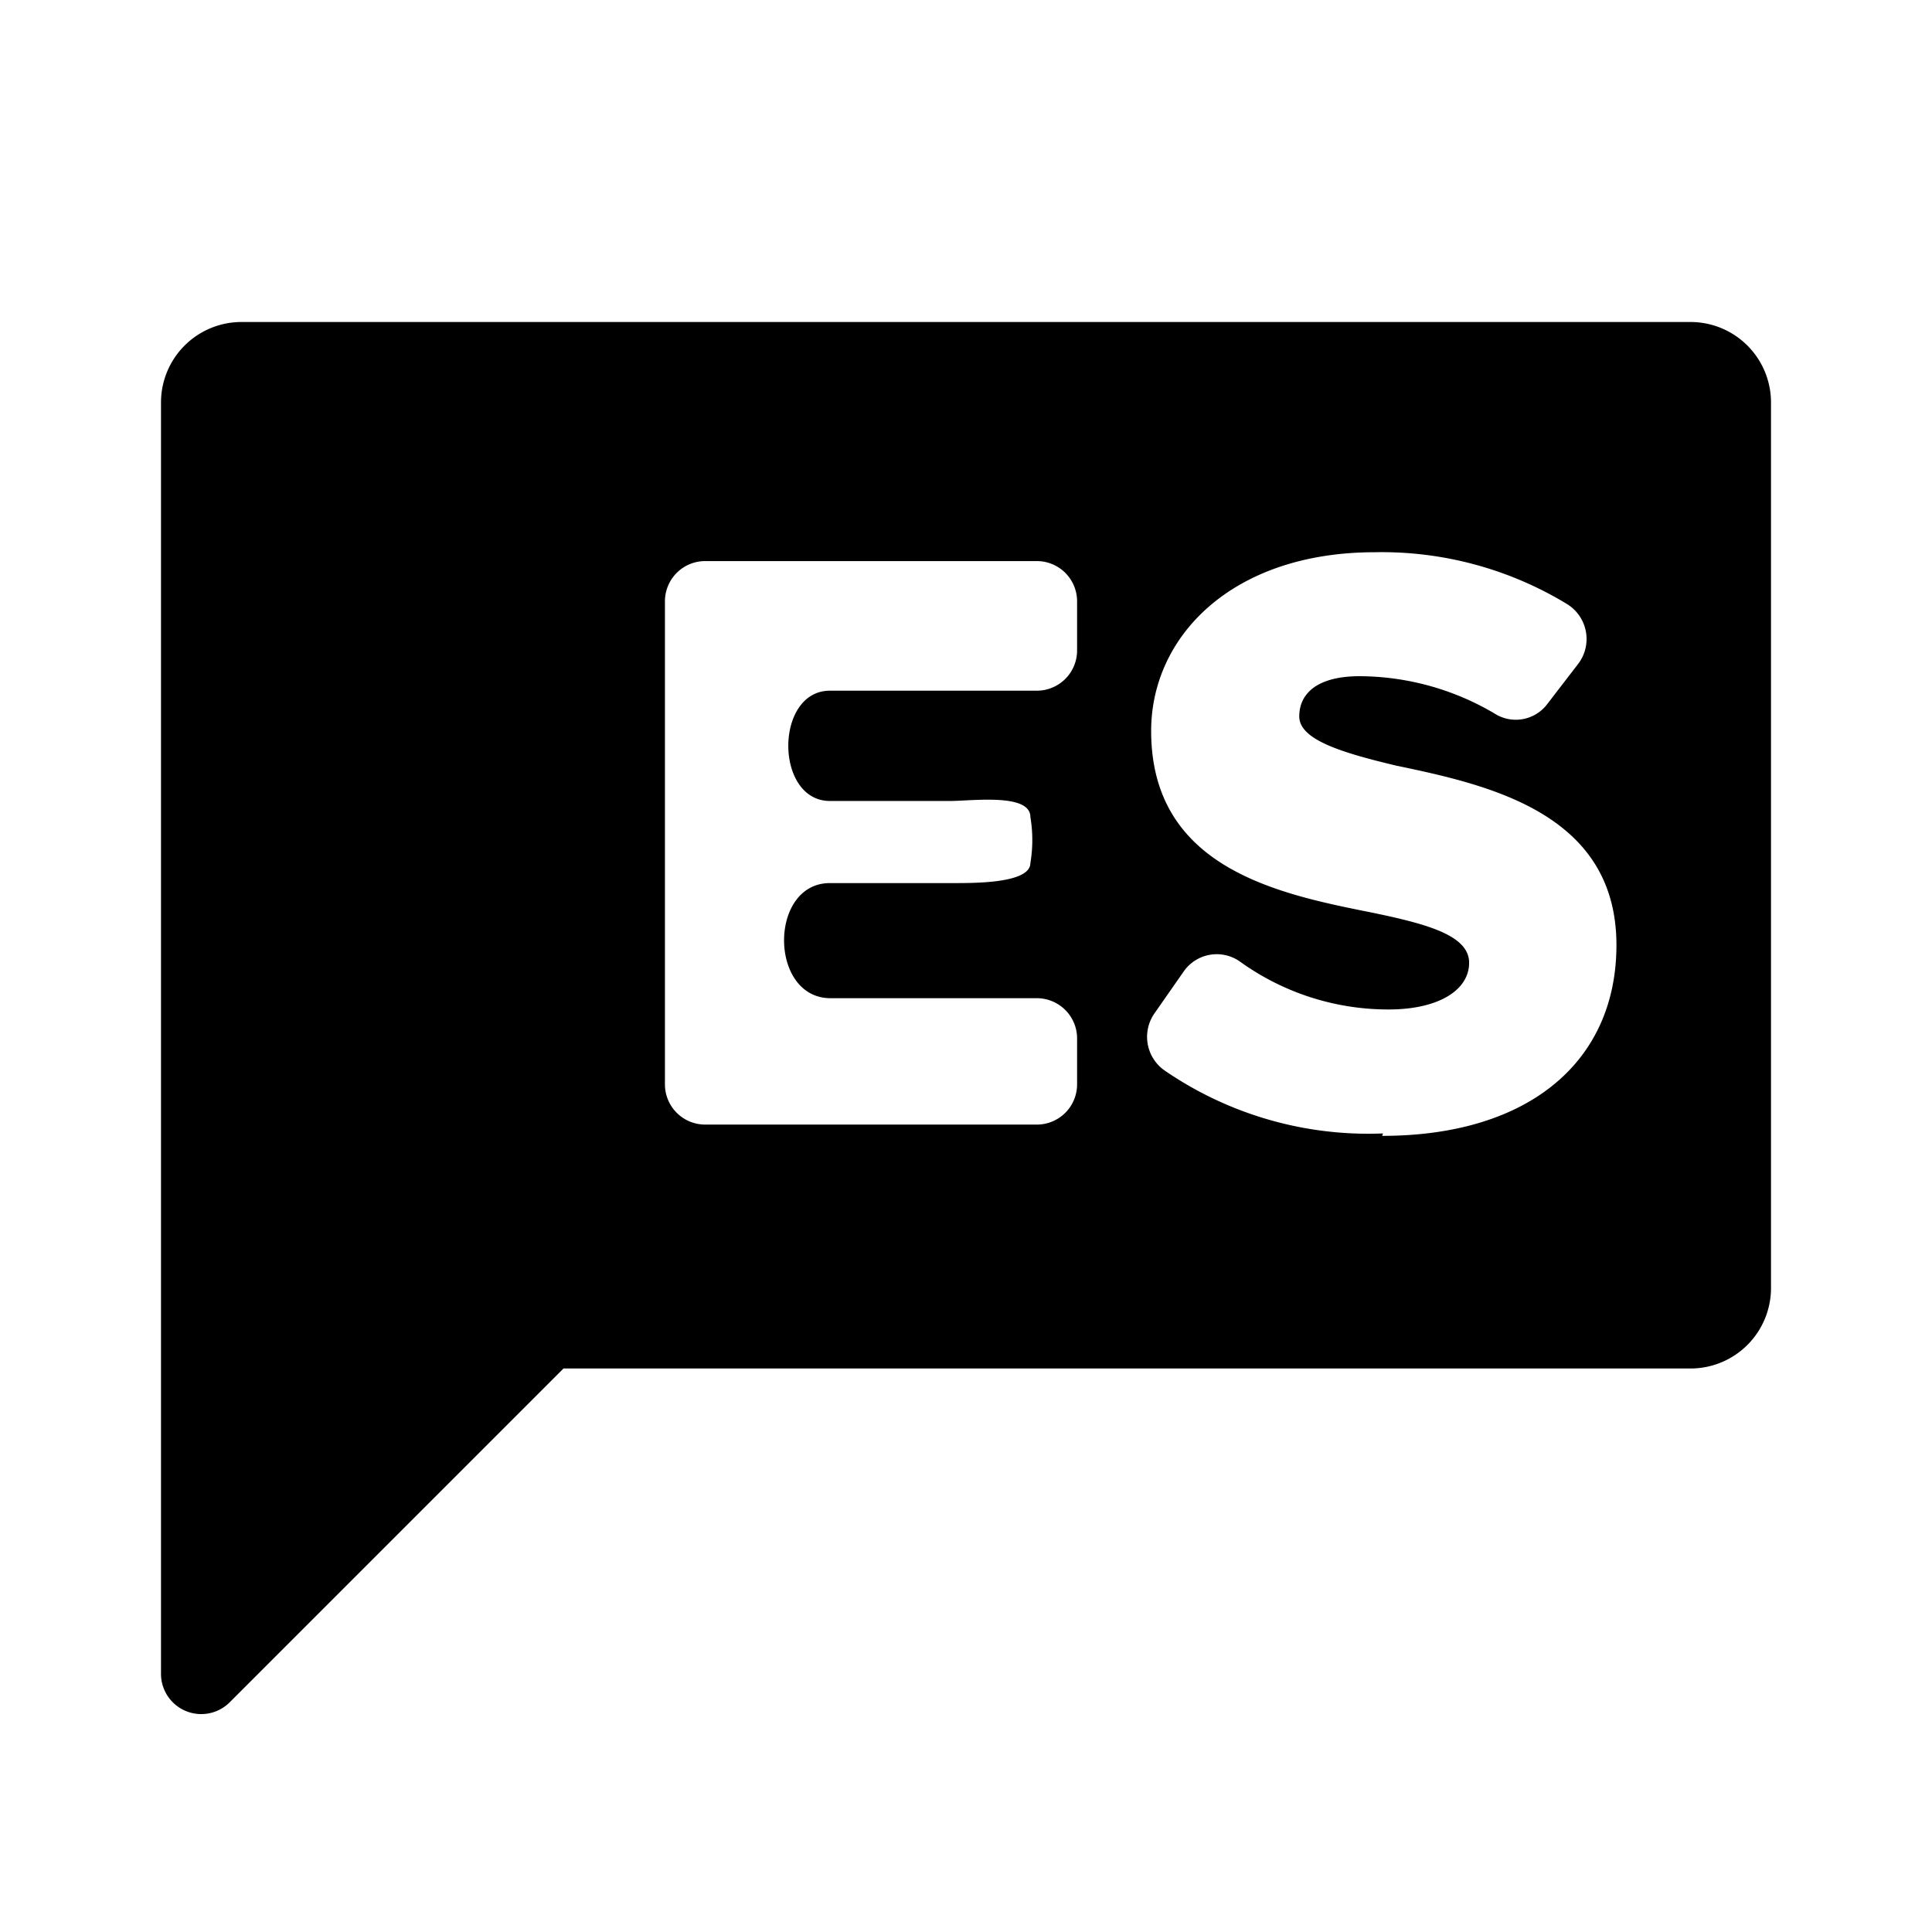 <svg xmlns="http://www.w3.org/2000/svg" xmlns:xlink="http://www.w3.org/1999/xlink" viewBox="0 0 24 24">
  <path d="M21,4H3A1,1,0,0,0,2,5V20.8a.5.5,0,0,0,.85.35L7,17H21a1,1,0,0,0,1-1V5A1,1,0,0,0,21,4ZM13.38,8.08a.5.5,0,0,1-.5.5l-2.57,0c-.69,0-.69,1.37,0,1.37H11.8c.28,0,1-.1,1,.2a1.73,1.73,0,0,1,0,.57c0,.26-.72.25-1,.25H10.31c-.76,0-.76,1.42,0,1.43h2.57a.5.5,0,0,1,.5.5v.57a.5.5,0,0,1-.5.5H8.76a.5.5,0,0,1-.5-.5v-6a.5.5,0,0,1,.5-.5h4.12a.5.5,0,0,1,.5.5Zm3.8,6a4.47,4.47,0,0,1-2.71-.78.51.51,0,0,1-.13-.71l.37-.53a.5.5,0,0,1,.7-.11,3.15,3.15,0,0,0,1.84.59c.62,0,1-.24,1-.58s-.52-.48-1.19-.62c-1.15-.23-2.76-.54-2.76-2.26,0-1.17,1-2.22,2.78-2.22a4.43,4.43,0,0,1,2.38.64.51.51,0,0,1,.15.74l-.4.52a.49.49,0,0,1-.65.1,3.32,3.32,0,0,0-1.67-.46c-.52,0-.75.21-.75.5s.53.45,1.2.61c1.15.24,2.74.59,2.74,2.23C20.08,13.18,19,14.11,17.17,14.11Z"
  />
</svg>
